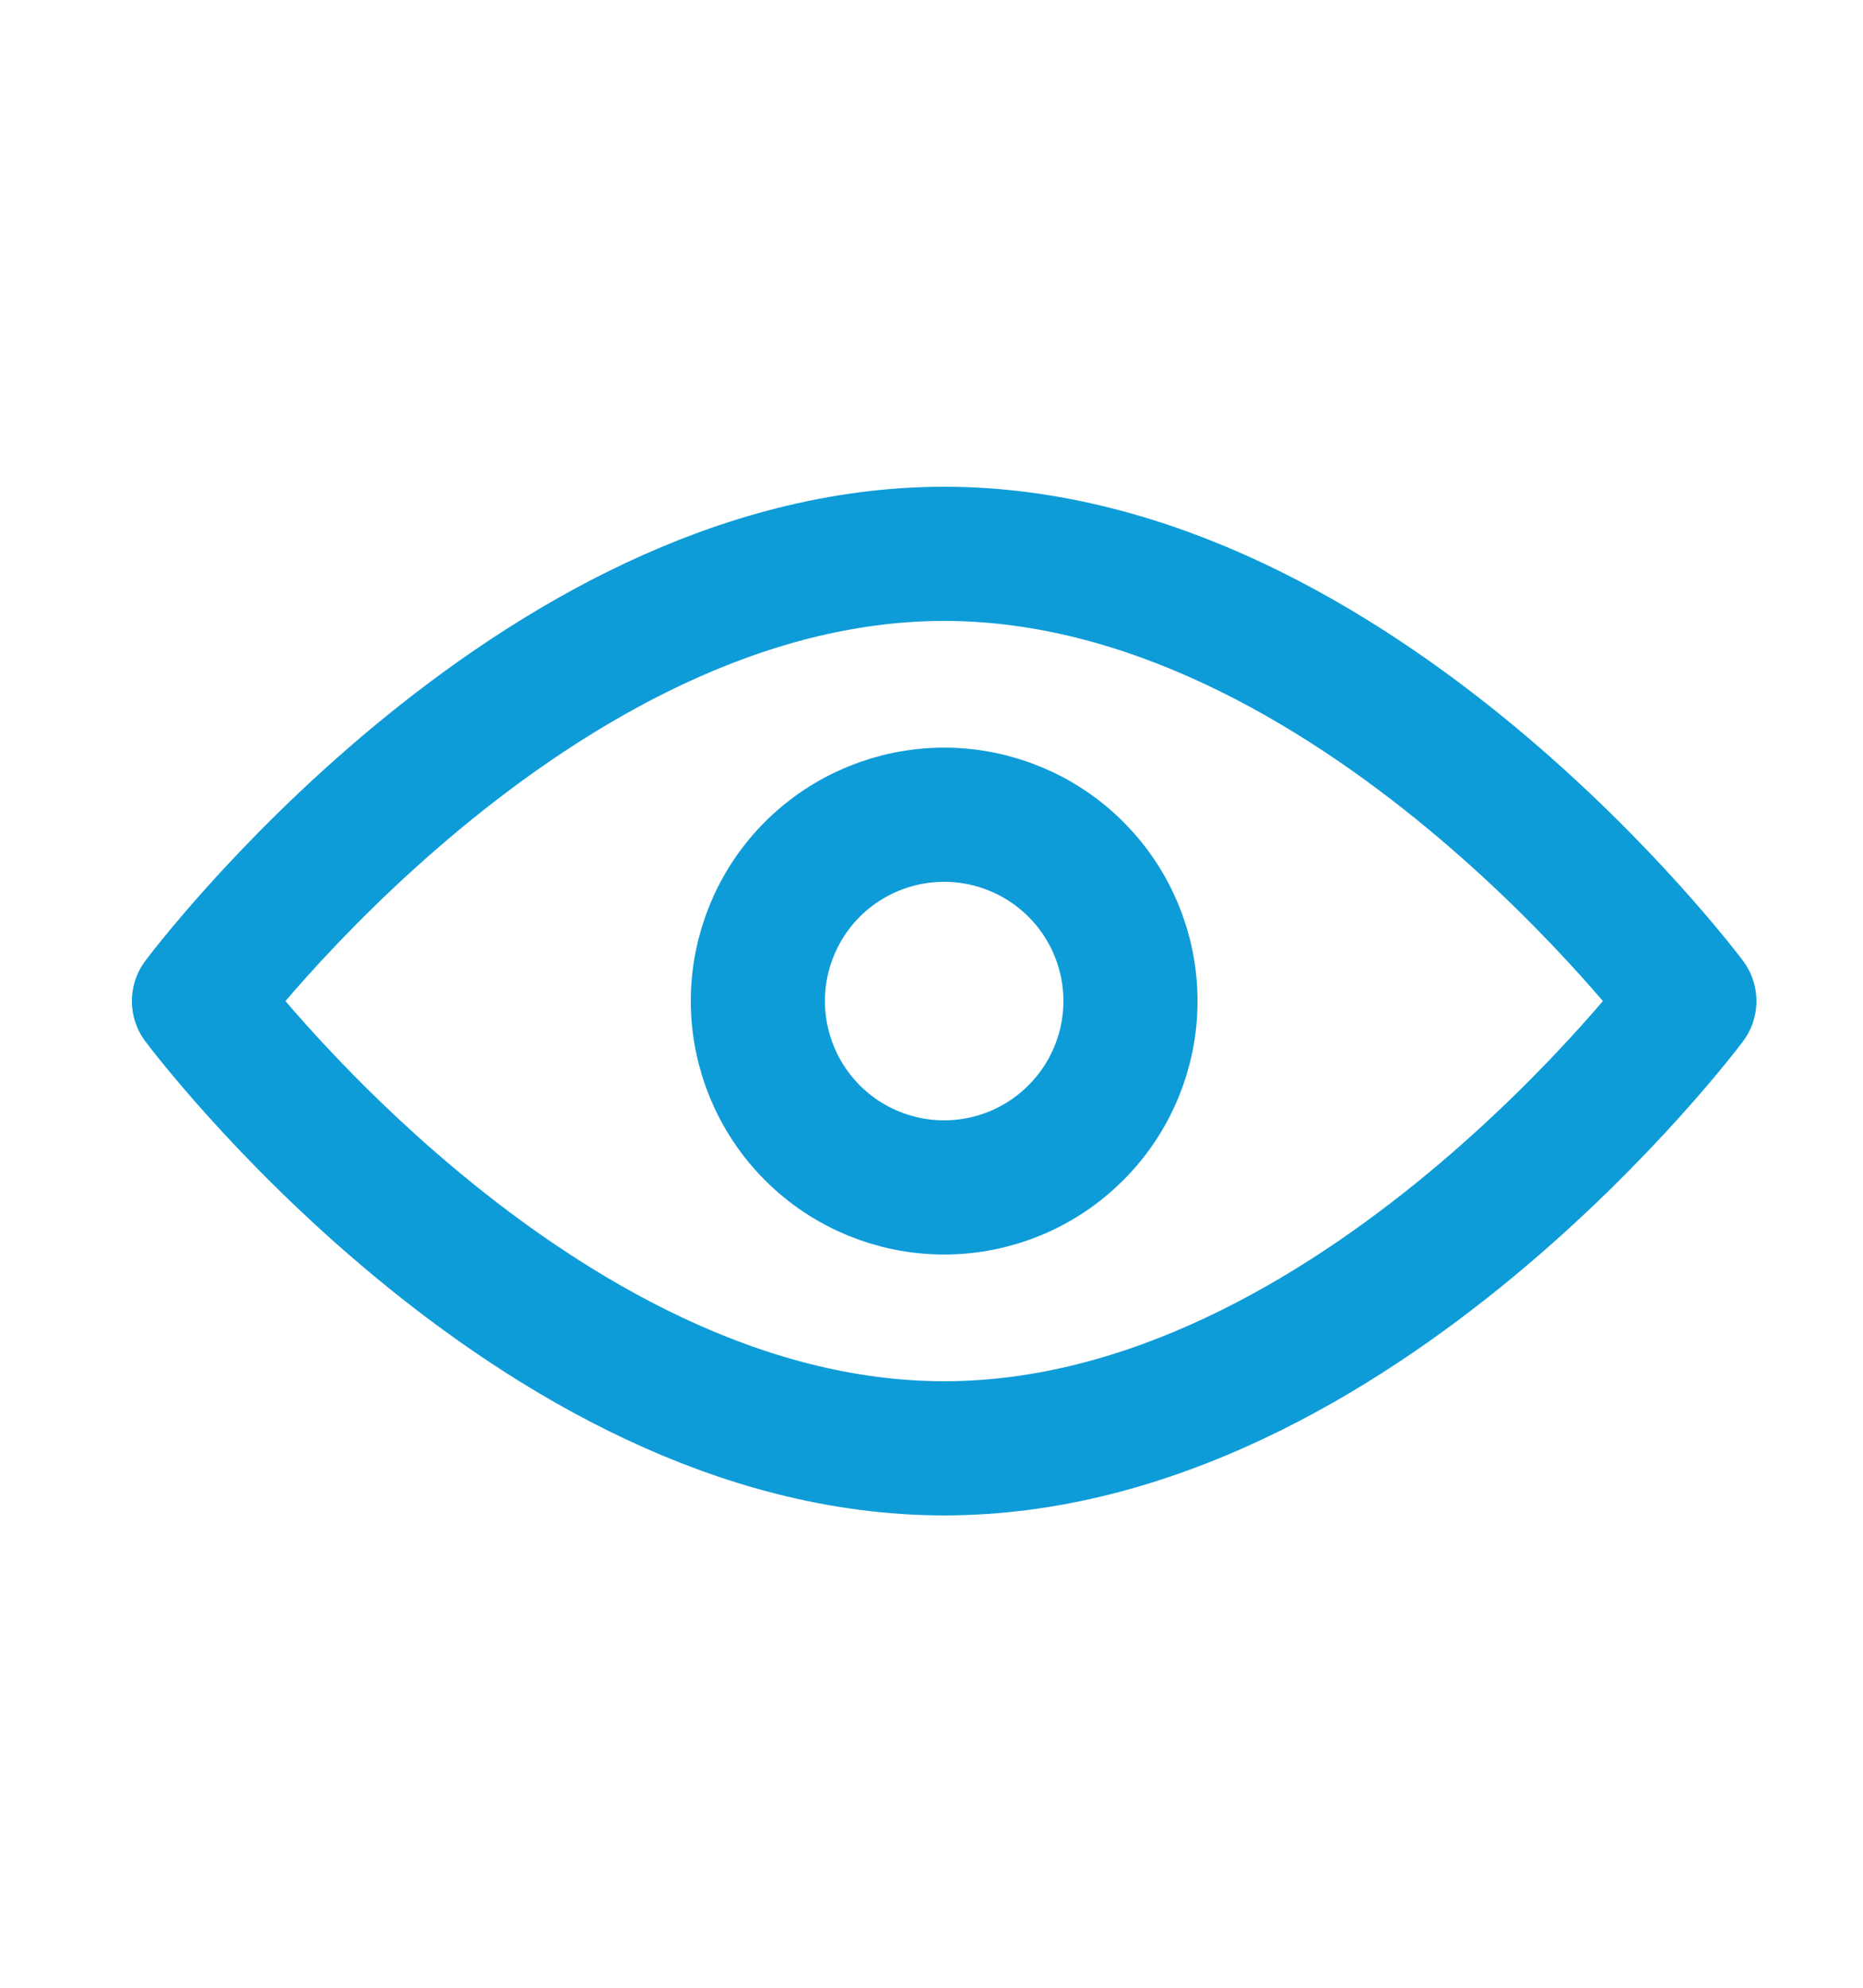<svg xmlns="http://www.w3.org/2000/svg" width="15" height="16" viewBox="0 0 15 16" fill="none">
  <g clip-path="url(#clip0_11448_23707)">
    <path d="M7.602 11.658C10.915 11.658 13.602 8.058 13.602 8.058C13.602 8.058 10.915 4.458 7.602 4.458C4.288 4.458 1.602 8.058 1.602 8.058C1.602 8.058 4.288 11.658 7.602 11.658Z" stroke="#0E9CD8" stroke-width="1.08" stroke-linejoin="round"/>
    <path d="M7.602 9.558C7.999 9.558 8.381 9.4 8.662 9.118C8.944 8.837 9.102 8.455 9.102 8.058C9.102 7.66 8.944 7.278 8.662 6.997C8.381 6.716 7.999 6.558 7.602 6.558C7.204 6.558 6.822 6.716 6.541 6.997C6.26 7.278 6.102 7.66 6.102 8.058C6.102 8.455 6.26 8.837 6.541 9.118C6.822 9.4 7.204 9.558 7.602 9.558Z" stroke="#0E9CD8" stroke-width="1.08" stroke-linejoin="round"/>
  </g>
  <defs>
    <clipPath id="clip0_11448_23707">
      <rect width="14.4" height="14.4" fill="white" transform="translate(0.4 0.858)"/>
    </clipPath>
  </defs>
</svg>